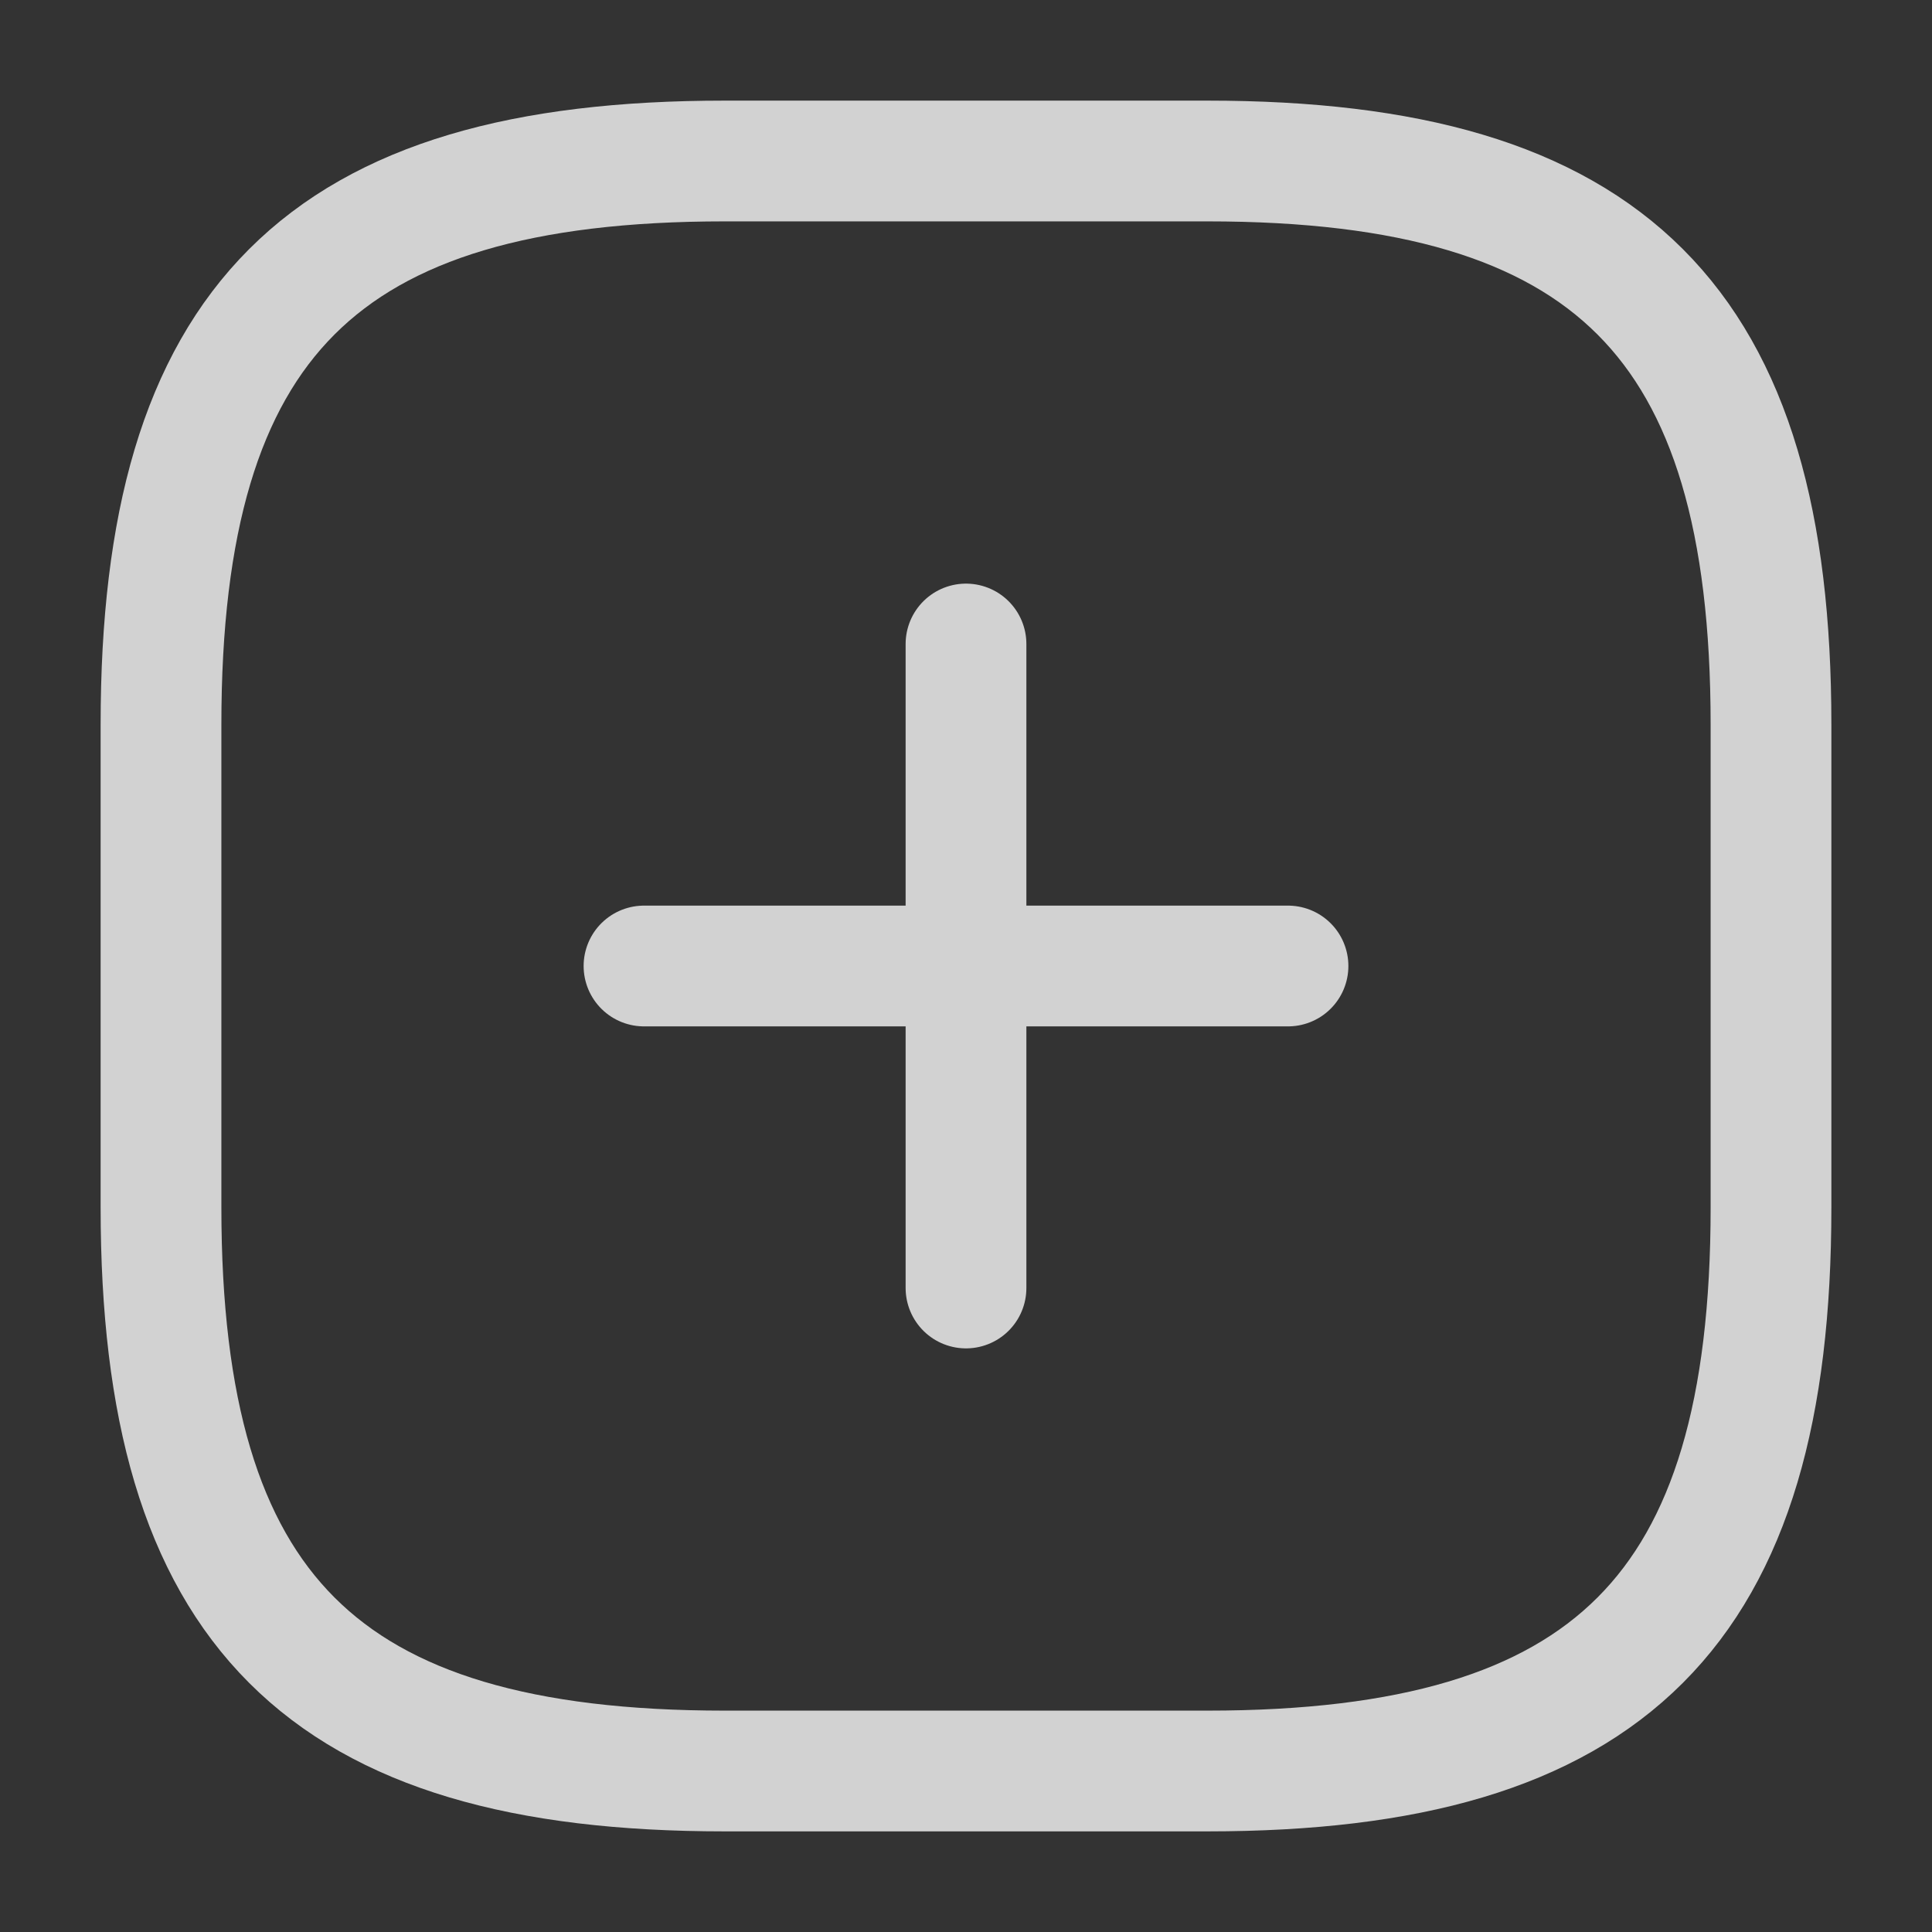 <svg width="24" height="24" viewBox="0 0 24 24" fill="none" xmlns="http://www.w3.org/2000/svg">
<rect x="0" y="0" width="24" height="24" fill="#333333" stroke="none"/>
<g opacity="0.8">
<path d="M8 12H16" stroke="#FAFAFA" stroke-width="1.5" stroke-linecap="round" stroke-linejoin="round"/>
<path d="M12 16V8" stroke="#FAFAFA" stroke-width="1.5" stroke-linecap="round" stroke-linejoin="round"/>
<path d="M9 22H15C20 22 22 20 22 15V9C22 4 20 2 15 2H9C4 2 2 4 2 9V15C2 20 4 22 9 22Z" stroke="#FAFAFA" stroke-width="1.5" stroke-linecap="round" stroke-linejoin="round"/>
</g>
</svg>
